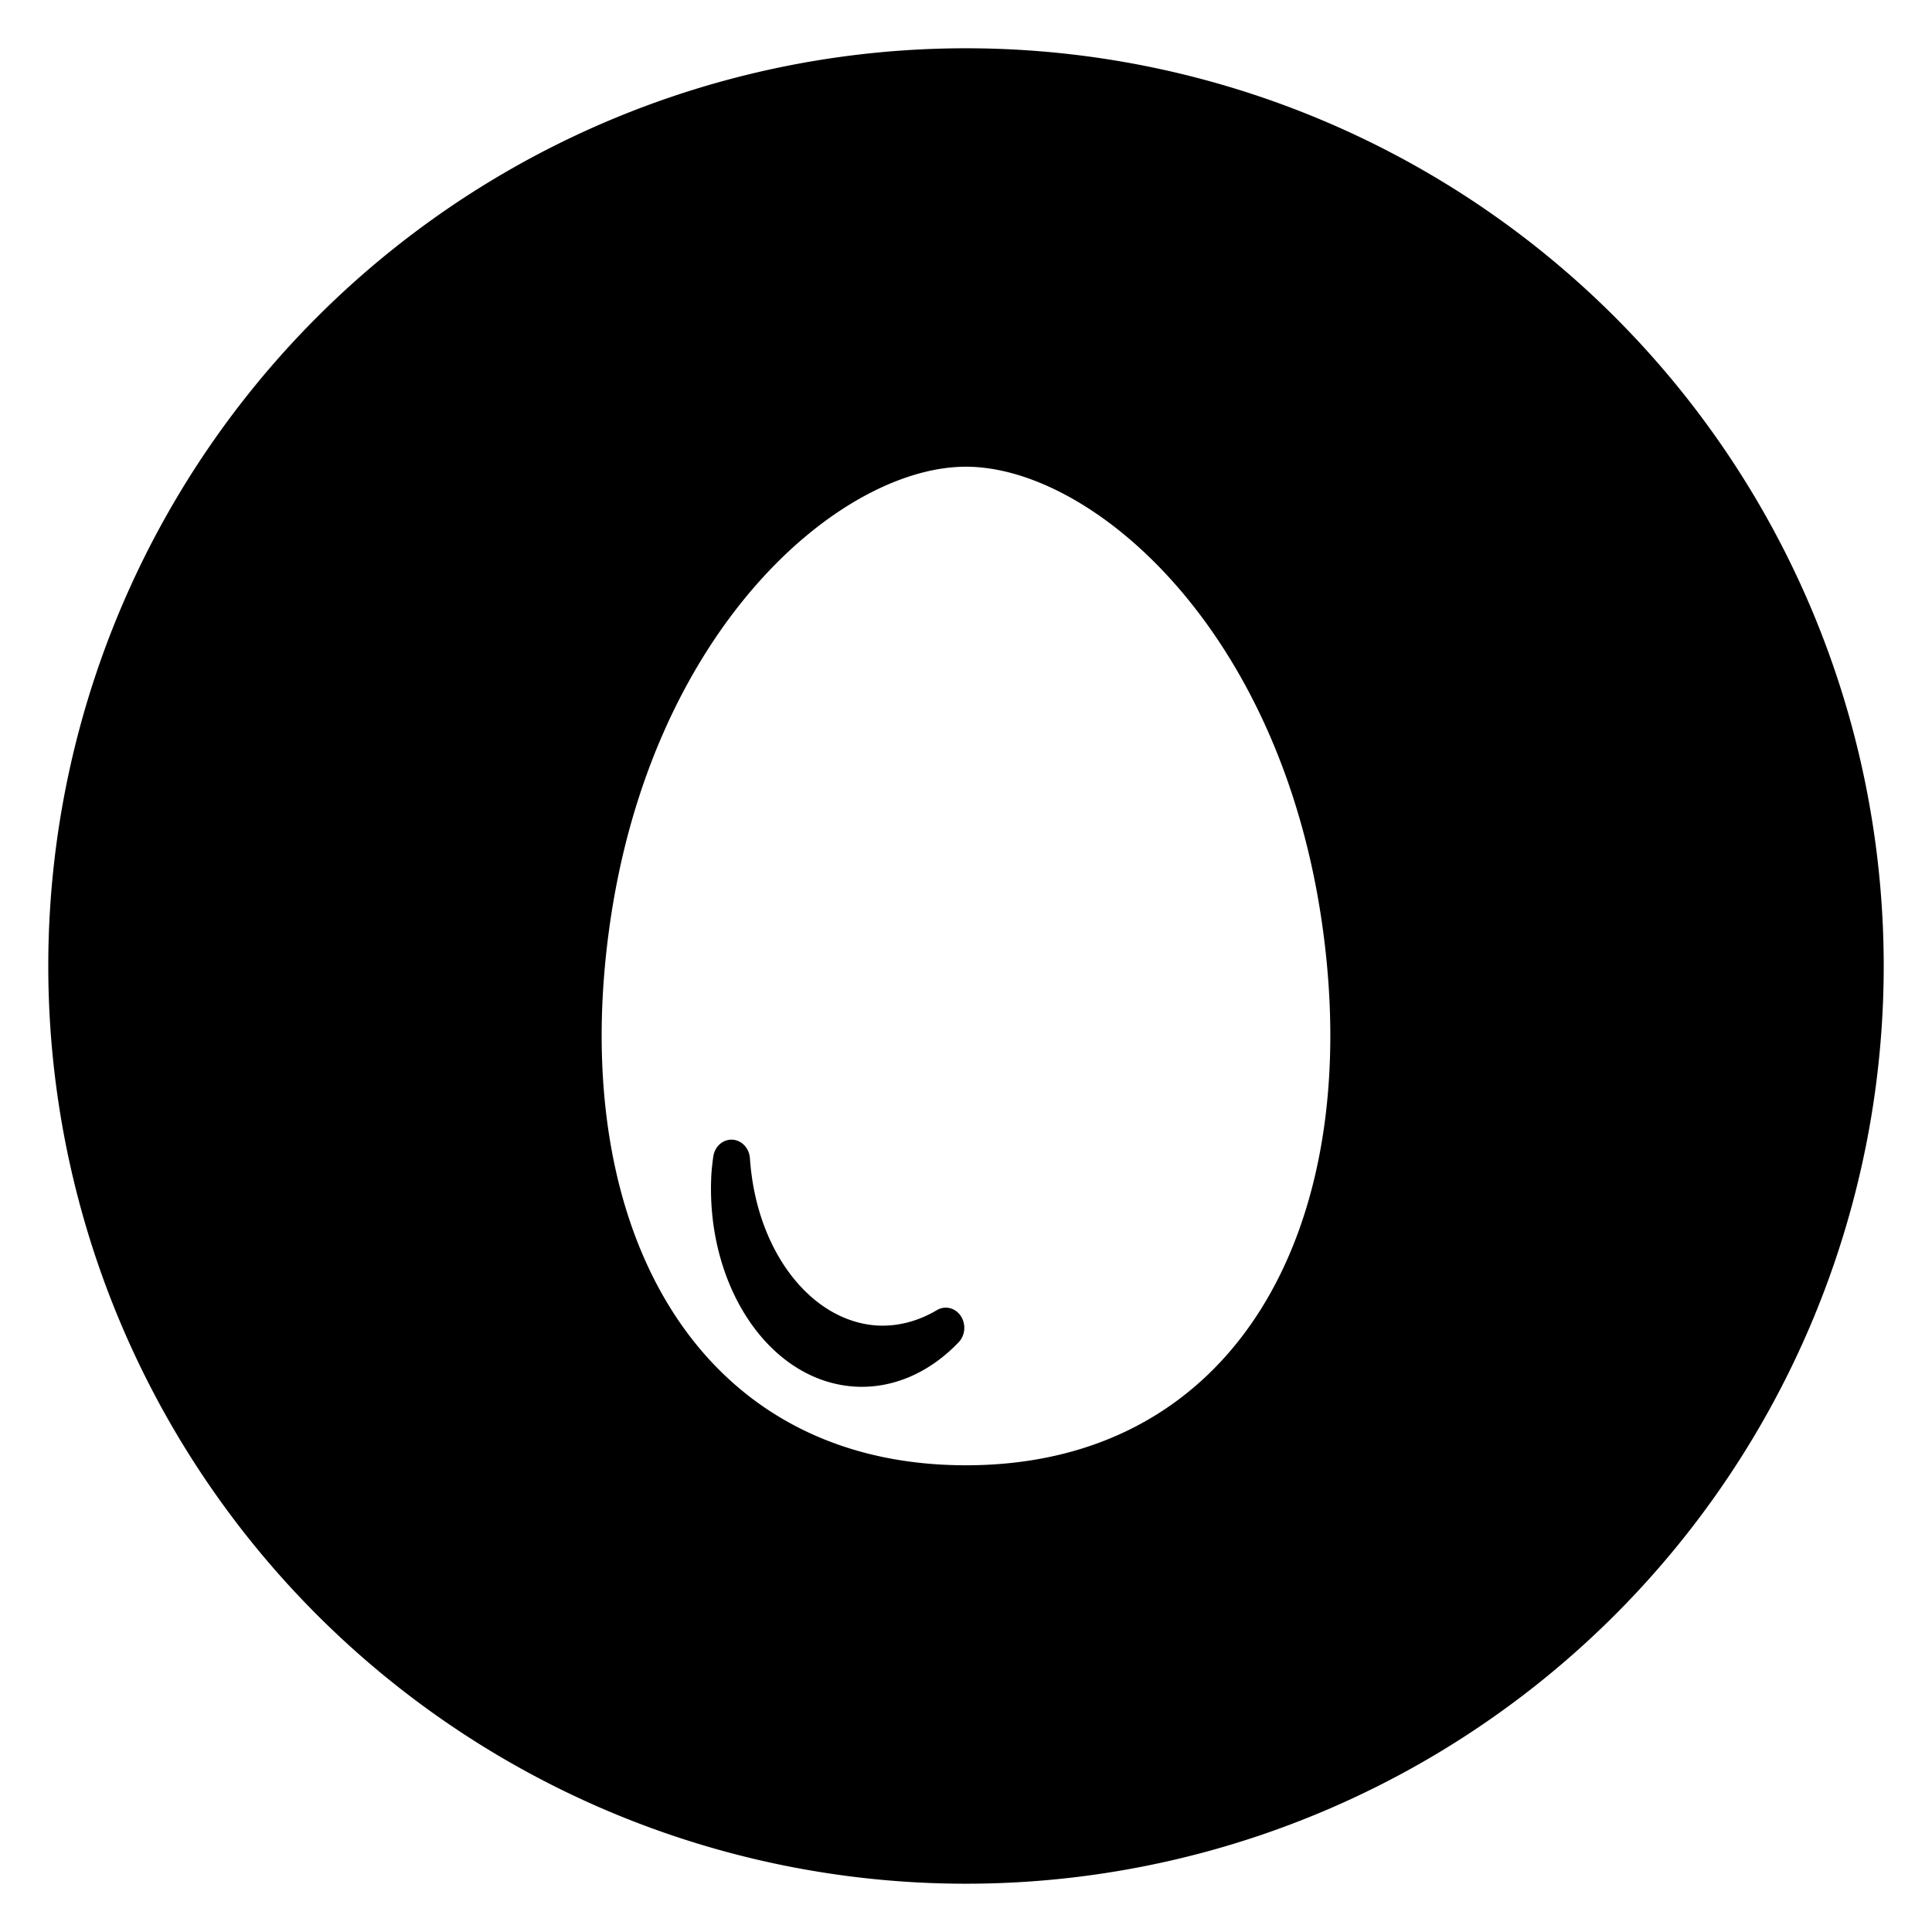 <?xml version="1.0" encoding="UTF-8" standalone="no"?>
<svg
   version="1.1"
   id="Layer_3"
   x="0px"
   y="0px"
   width="283.46px"
   height="283.46px"
   viewBox="0 0 283.46 283.46"
   enable-background="new 0 0 283.46 283.46"
   xml:space="preserve"
   sodipodi:docname="browser-generic.svg"
   inkscape:version="1.2.2 (b0a8486541, 2022-12-01)"
   xmlns:inkscape="http://www.inkscape.org/namespaces/inkscape"
   xmlns:sodipodi="http://sodipodi.sourceforge.net/DTD/sodipodi-0.dtd"
   xmlns="http://www.w3.org/2000/svg"
   xmlns:svg="http://www.w3.org/2000/svg"><defs
   id="defs15" /><sodipodi:namedview
   id="namedview13"
   pagecolor="#ffffff"
   bordercolor="#000000"
   borderopacity="0.25"
   inkscape:showpageshadow="2"
   inkscape:pageopacity="0.0"
   inkscape:pagecheckerboard="0"
   inkscape:deskcolor="#d1d1d1"
   showgrid="false"
   inkscape:zoom="1.0477135"
   inkscape:cx="143.64614"
   inkscape:cy="181.34729"
   inkscape:window-width="1920"
   inkscape:window-height="1015"
   inkscape:window-x="0"
   inkscape:window-y="0"
   inkscape:window-maximized="1"
   inkscape:current-layer="Layer_3" />

<path
   id="path9484"
   style="display:inline;fill-rule:evenodd;stroke:#000000;stroke-width:2.005;stroke-linecap:round;stroke-linejoin:round"
   d="M 141.73 8.086 A 133.643 133.644 0 0 0 8.086 141.73 A 133.643 133.644 0 0 0 141.73 275.373 A 133.643 133.644 0 0 0 275.373 141.73 A 133.643 133.644 0 0 0 141.73 8.086 z M 141.729 67.473 C 160.703 67.473 189.032 91.653 195.094 136.303 C 201.166 180.942 181.693 215.986 141.729 215.986 C 101.762 215.986 82.293 180.942 88.365 136.303 C 94.423 91.653 122.749 67.473 141.729 67.473 z M 107.188 168.217 A 1.941 1.706 88.526 0 0 105.645 169.828 C 105.529 170.638 105.439 171.452 105.377 172.271 A 1.941 1.706 88.526 0 0 105.375 172.316 C 104.515 187.819 113.234 201.47 125.201 202.42 A 1.941 1.706 88.526 0 1 125.203 202.42 C 130.528 202.833 135.786 200.587 139.938 196.227 A 1.941 1.706 88.526 0 0 137.98 193.076 C 134.924 194.893 131.631 195.698 128.352 195.459 C 118.248 194.631 109.975 184.04 109.029 170.014 A 1.941 1.706 88.526 0 0 108.184 168.48 A 1.941 1.706 88.526 0 0 107.564 168.23 A 1.941 1.706 88.526 0 0 107.188 168.217 z " /></svg>
